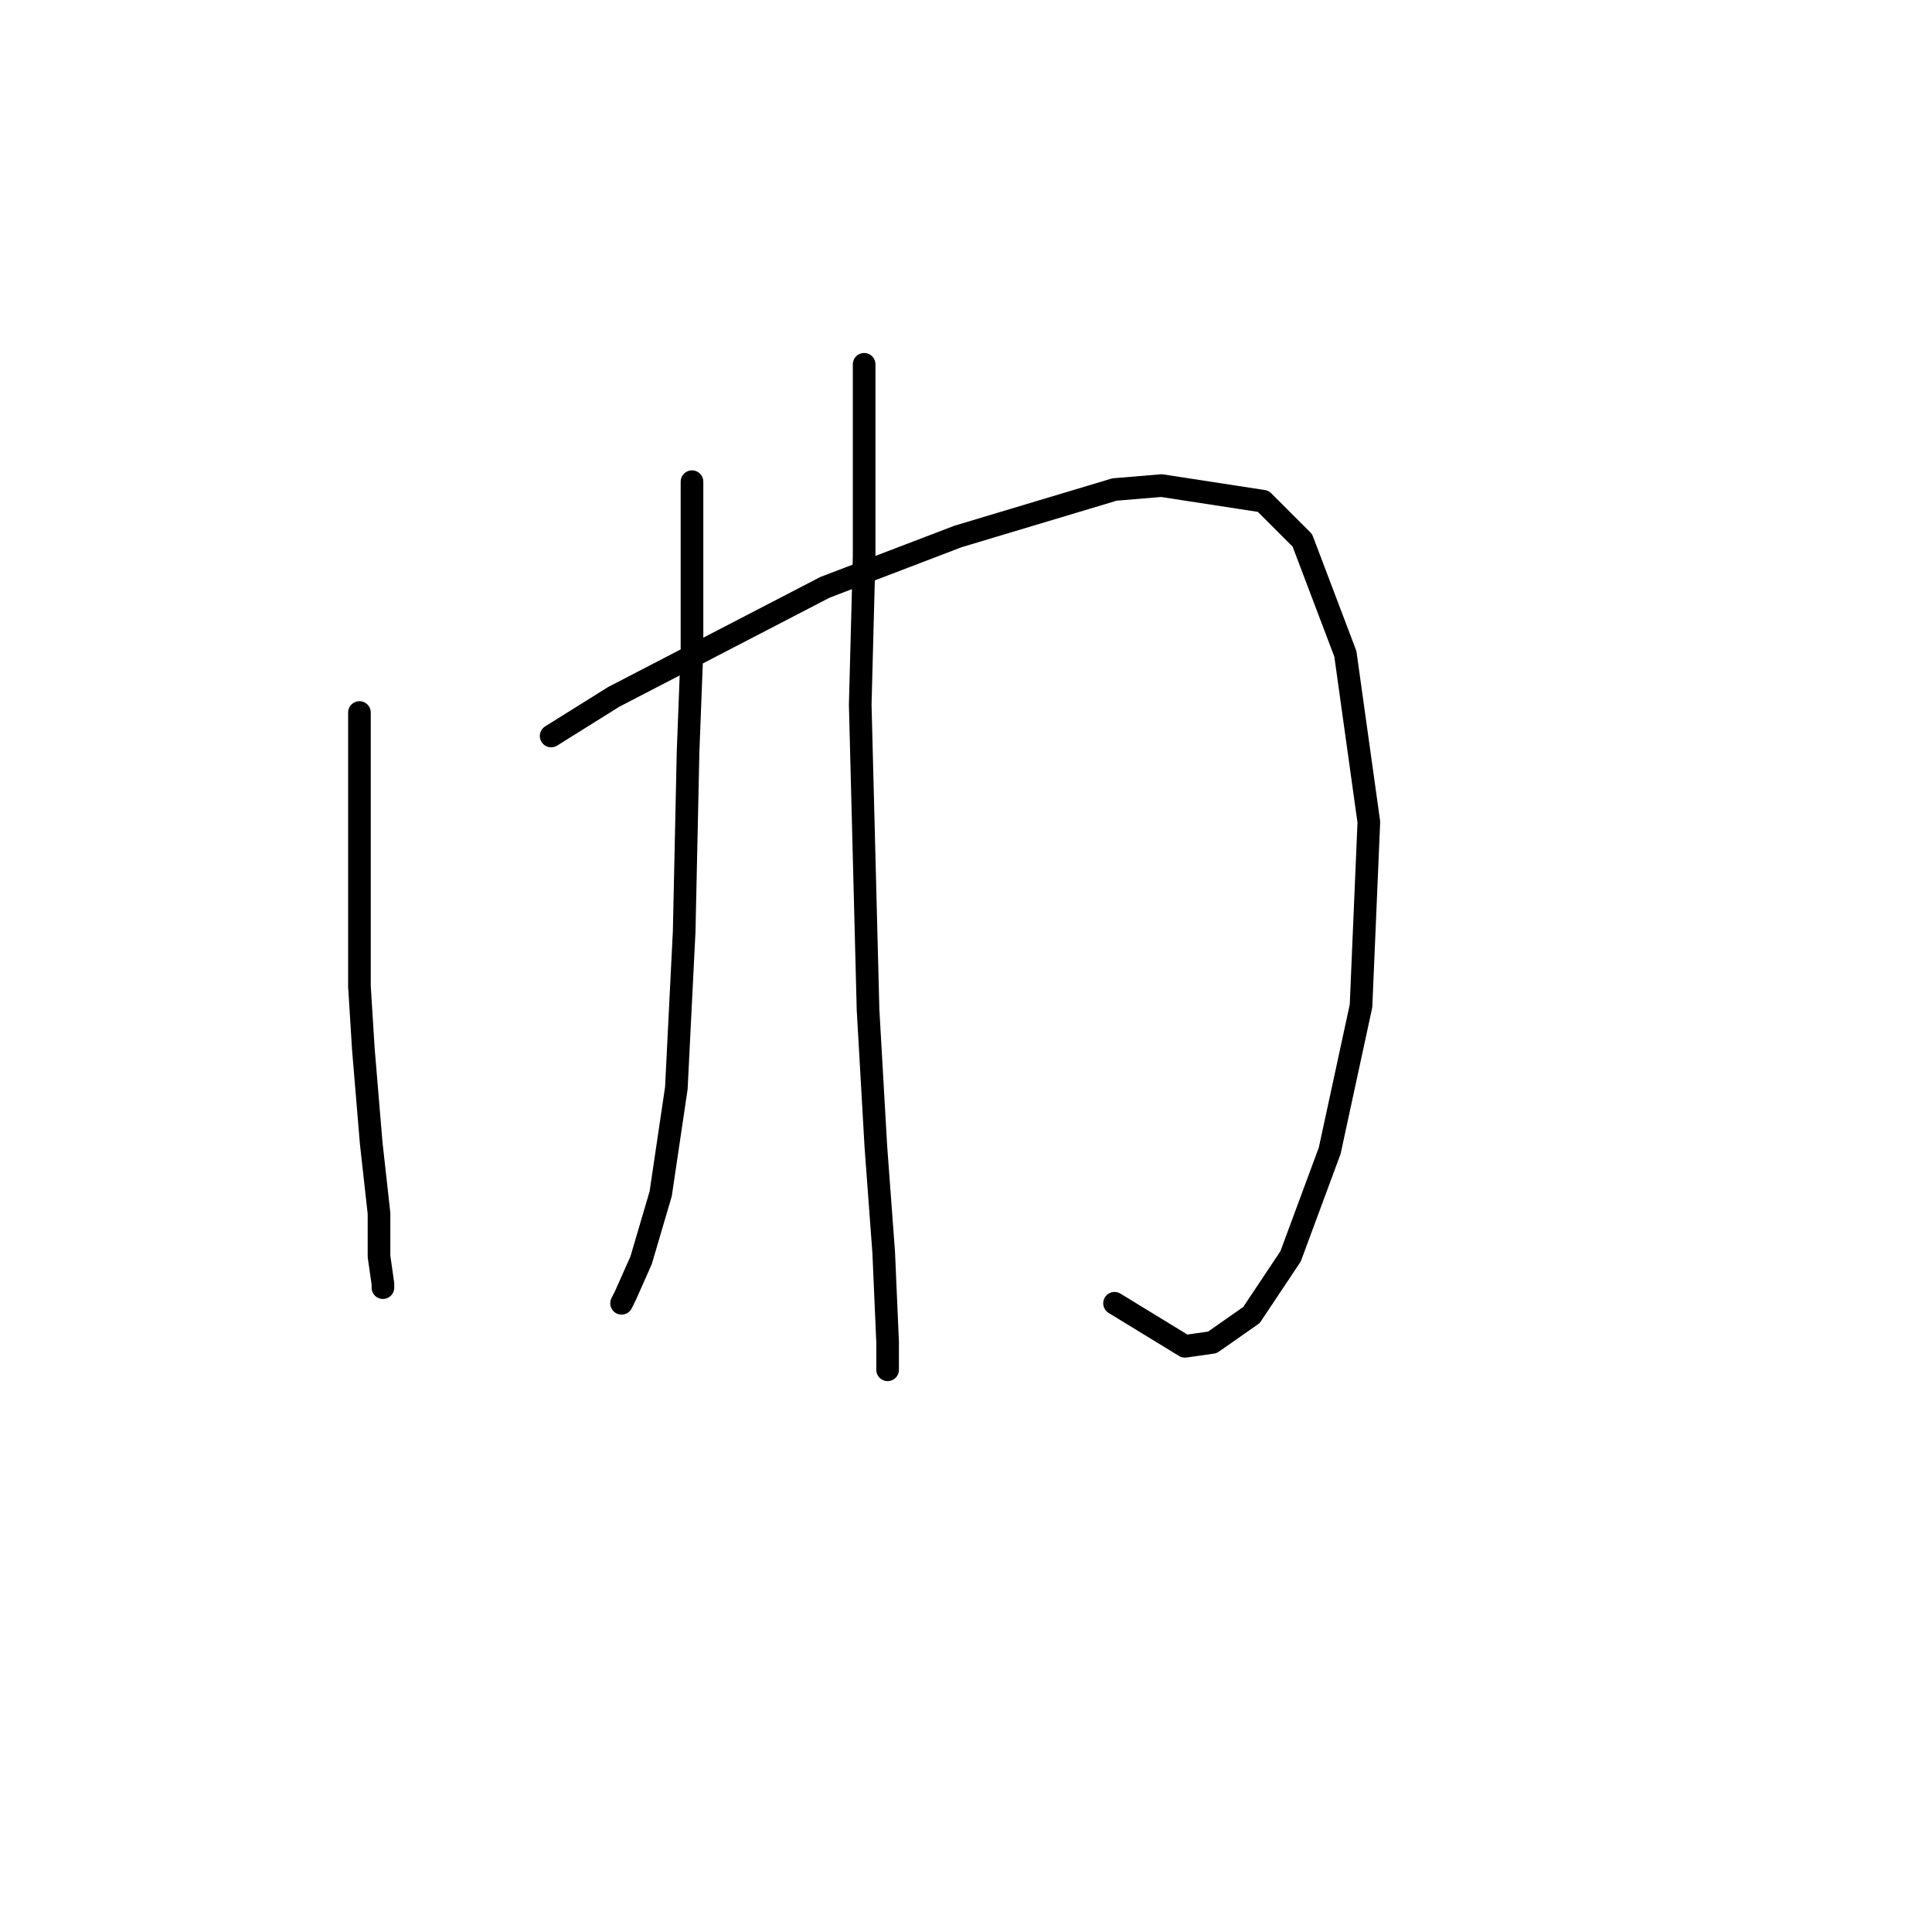 <?xml version="1.0" standalone="no"?>
    <svg width="256" height="256" xmlns="http://www.w3.org/2000/svg" version="1.1">
    <polyline stroke="black" stroke-width="3" stroke-linecap="round" fill="transparent" stroke-linejoin="round" points="47.628 94.411 47.628 113.074 47.628 130.7 48.146 138.995 49.183 151.437 50.22 160.768 50.22 166.471 50.738 170.1 50.738 170.618 50.738 170.618 " />
        <polyline stroke="black" stroke-width="3" stroke-linecap="round" fill="transparent" stroke-linejoin="round" points="73.03 97.522 81.325 92.338 109.319 77.822 126.945 71.083 147.682 64.862 153.903 64.343 167.381 66.417 172.566 71.601 178.268 86.635 181.379 108.927 180.342 133.292 176.194 152.474 171.01 166.471 165.826 174.247 160.642 177.876 157.013 178.394 147.682 172.692 147.682 172.692 " />
        <polyline stroke="black" stroke-width="3" stroke-linecap="round" fill="transparent" stroke-linejoin="round" points="91.693 63.825 91.693 73.675 91.693 86.117 91.174 99.595 90.656 123.442 89.619 144.179 87.546 158.176 84.953 166.989 82.88 171.655 82.361 172.692 82.361 172.692 " />
        <polyline stroke="black" stroke-width="3" stroke-linecap="round" fill="transparent" stroke-linejoin="round" points="114.503 48.272 114.503 55.53 114.503 64.862 114.503 73.675 113.985 93.374 114.503 113.593 115.021 133.811 116.058 151.955 117.095 165.952 117.614 177.876 117.614 181.505 117.614 181.505 " />
        </svg>